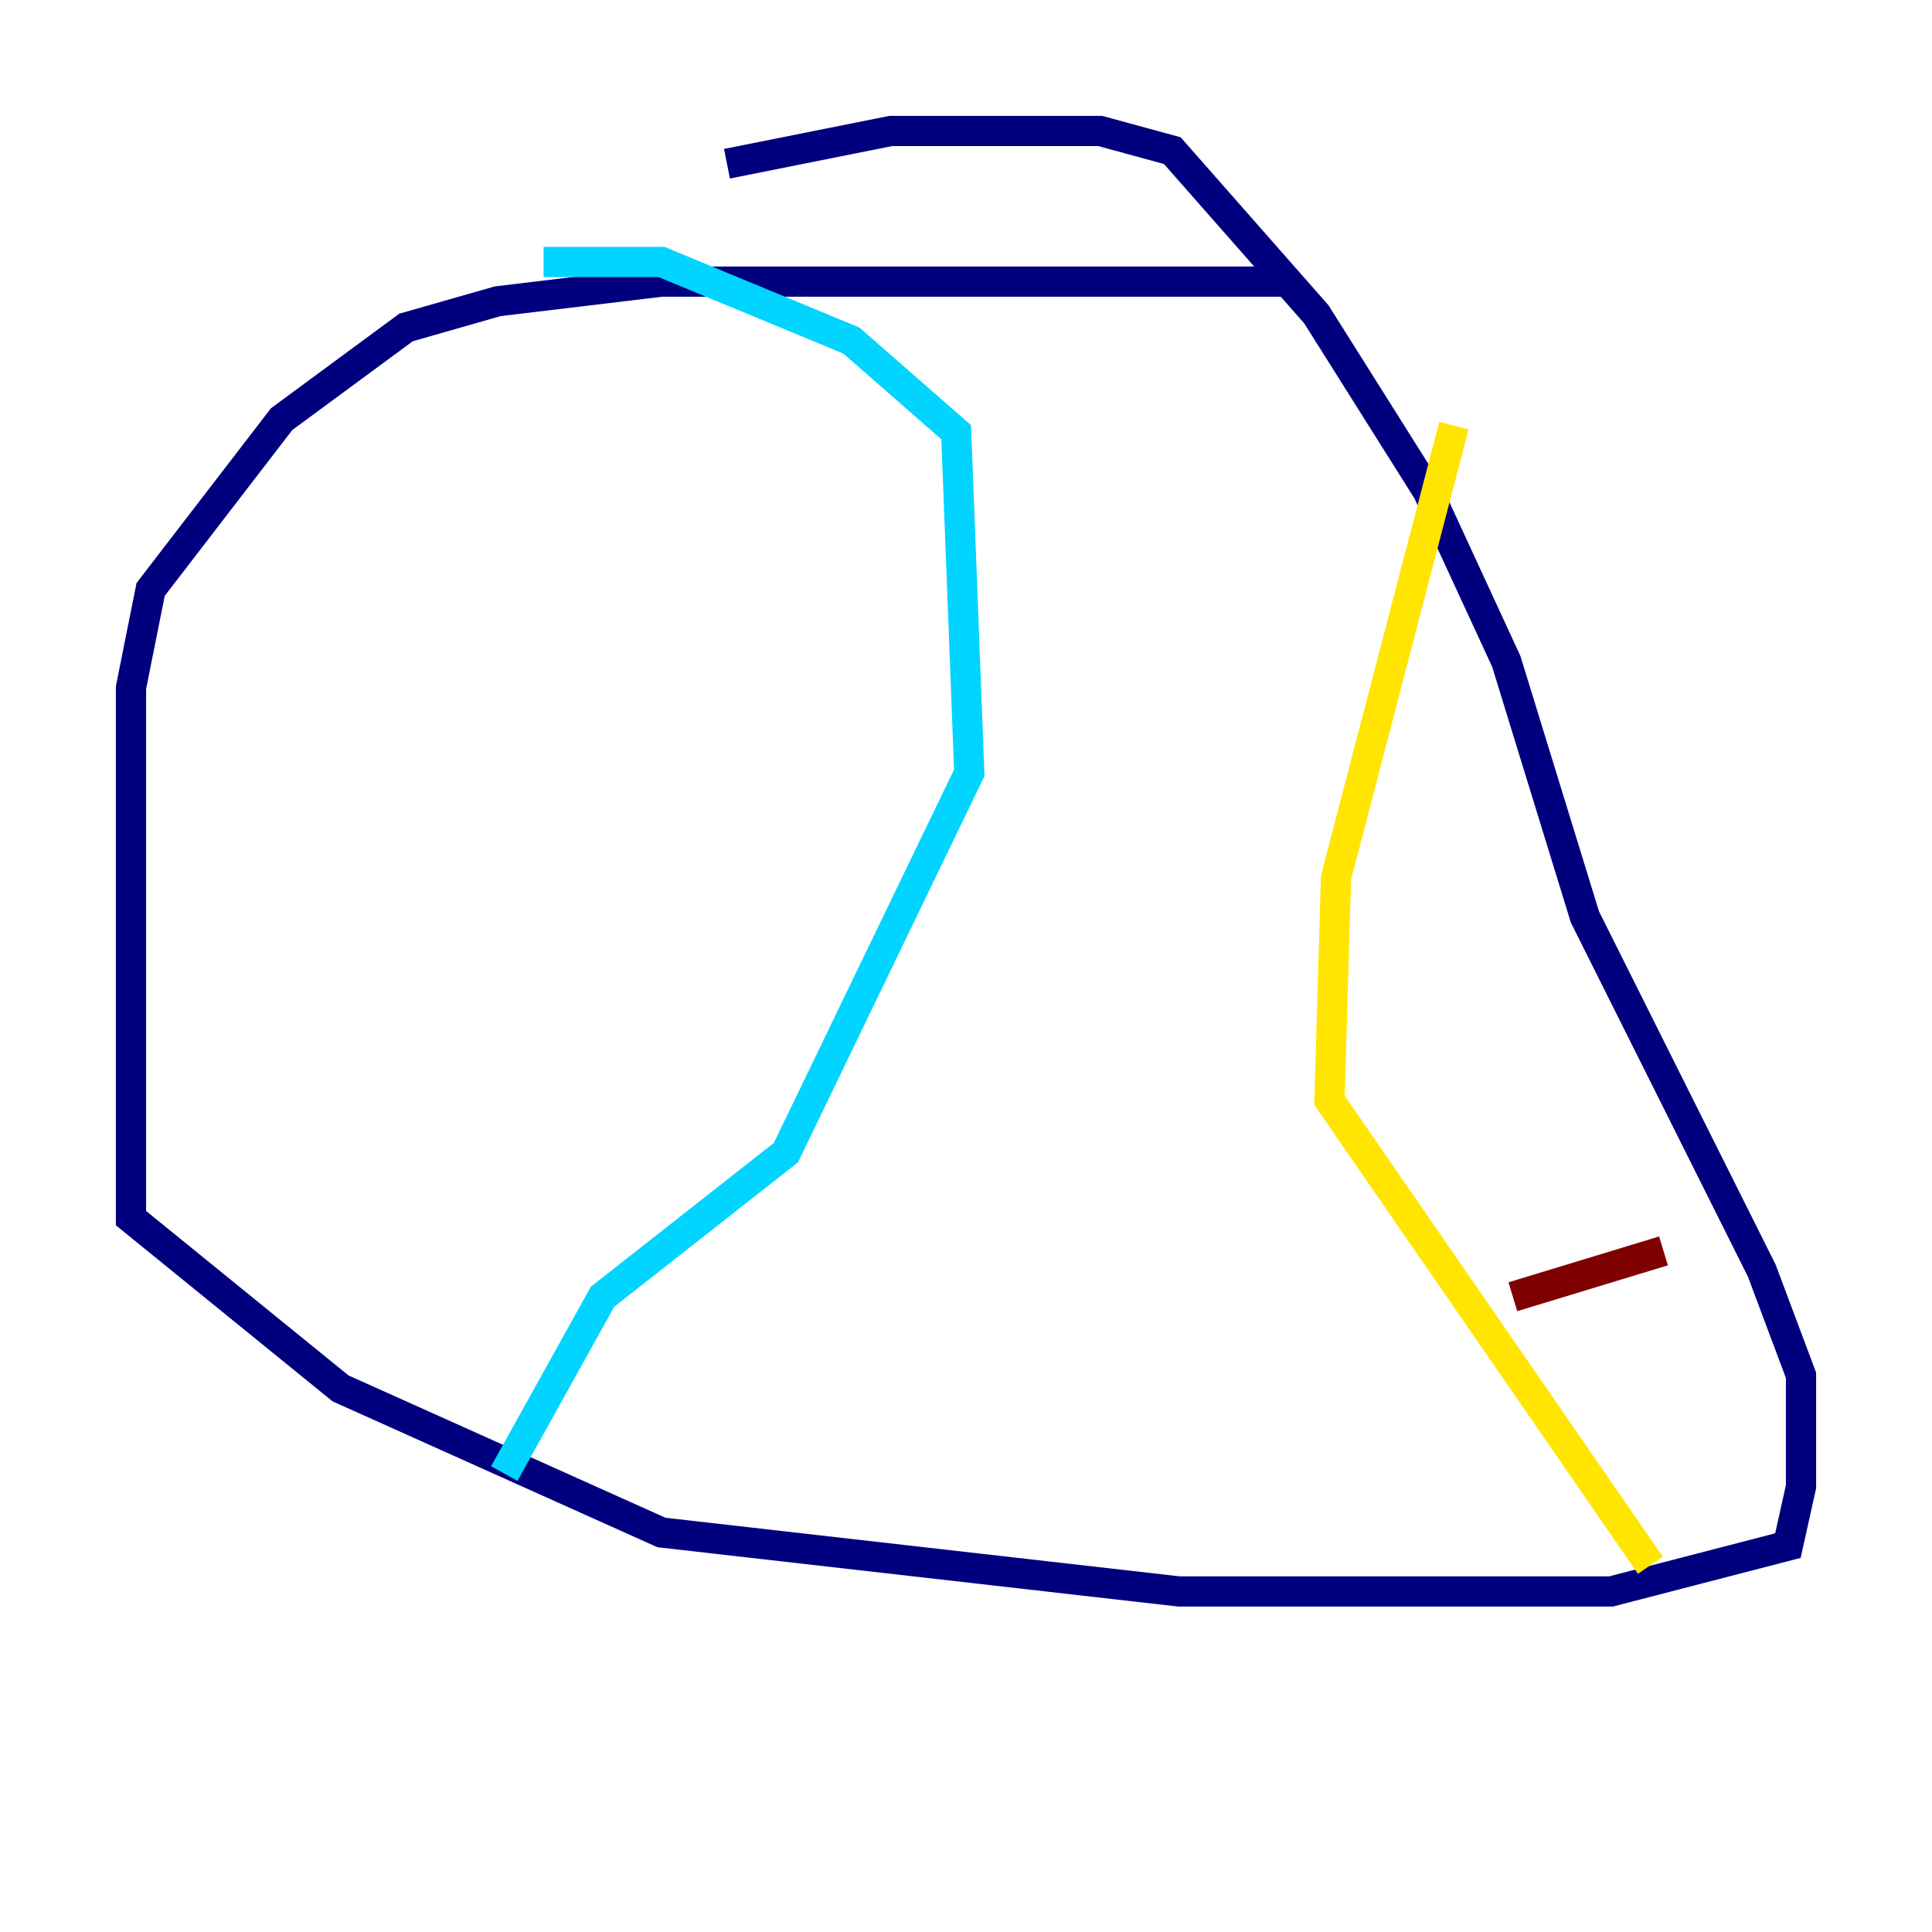 <?xml version="1.0" encoding="utf-8" ?>
<svg baseProfile="tiny" height="128" version="1.2" viewBox="0,0,128,128" width="128" xmlns="http://www.w3.org/2000/svg" xmlns:ev="http://www.w3.org/2001/xml-events" xmlns:xlink="http://www.w3.org/1999/xlink"><defs /><polyline fill="none" points="85.478,18.658 43.824,18.658 32.976,19.959 26.902,21.695 18.658,27.77 9.98,39.051 8.678,45.559 8.678,80.705 22.563,91.986 43.824,101.532 78.102,105.437 106.739,105.437 118.454,102.4 119.322,98.495 119.322,91.119 116.719,84.176 105.003,60.746 99.797,43.824 94.59,32.542 87.214,20.827 77.668,9.98 72.895,8.678 59.01,8.678 48.163,10.848" stroke="#00007f" stroke-width="2" /><polyline fill="none" points="36.014,17.356 43.824,17.356 56.407,22.563 63.349,28.637 64.217,51.2 52.068,76.366 39.919,85.912 33.41,97.627" stroke="#00d4ff" stroke-width="2" /><polyline fill="none" points="96.325,28.203 88.515,58.142 88.081,72.895 109.342,103.702" stroke="#ffe500" stroke-width="2" /><polyline fill="none" points="110.21,82.875 100.231,85.912" stroke="#7f0000" stroke-width="2" /></svg>